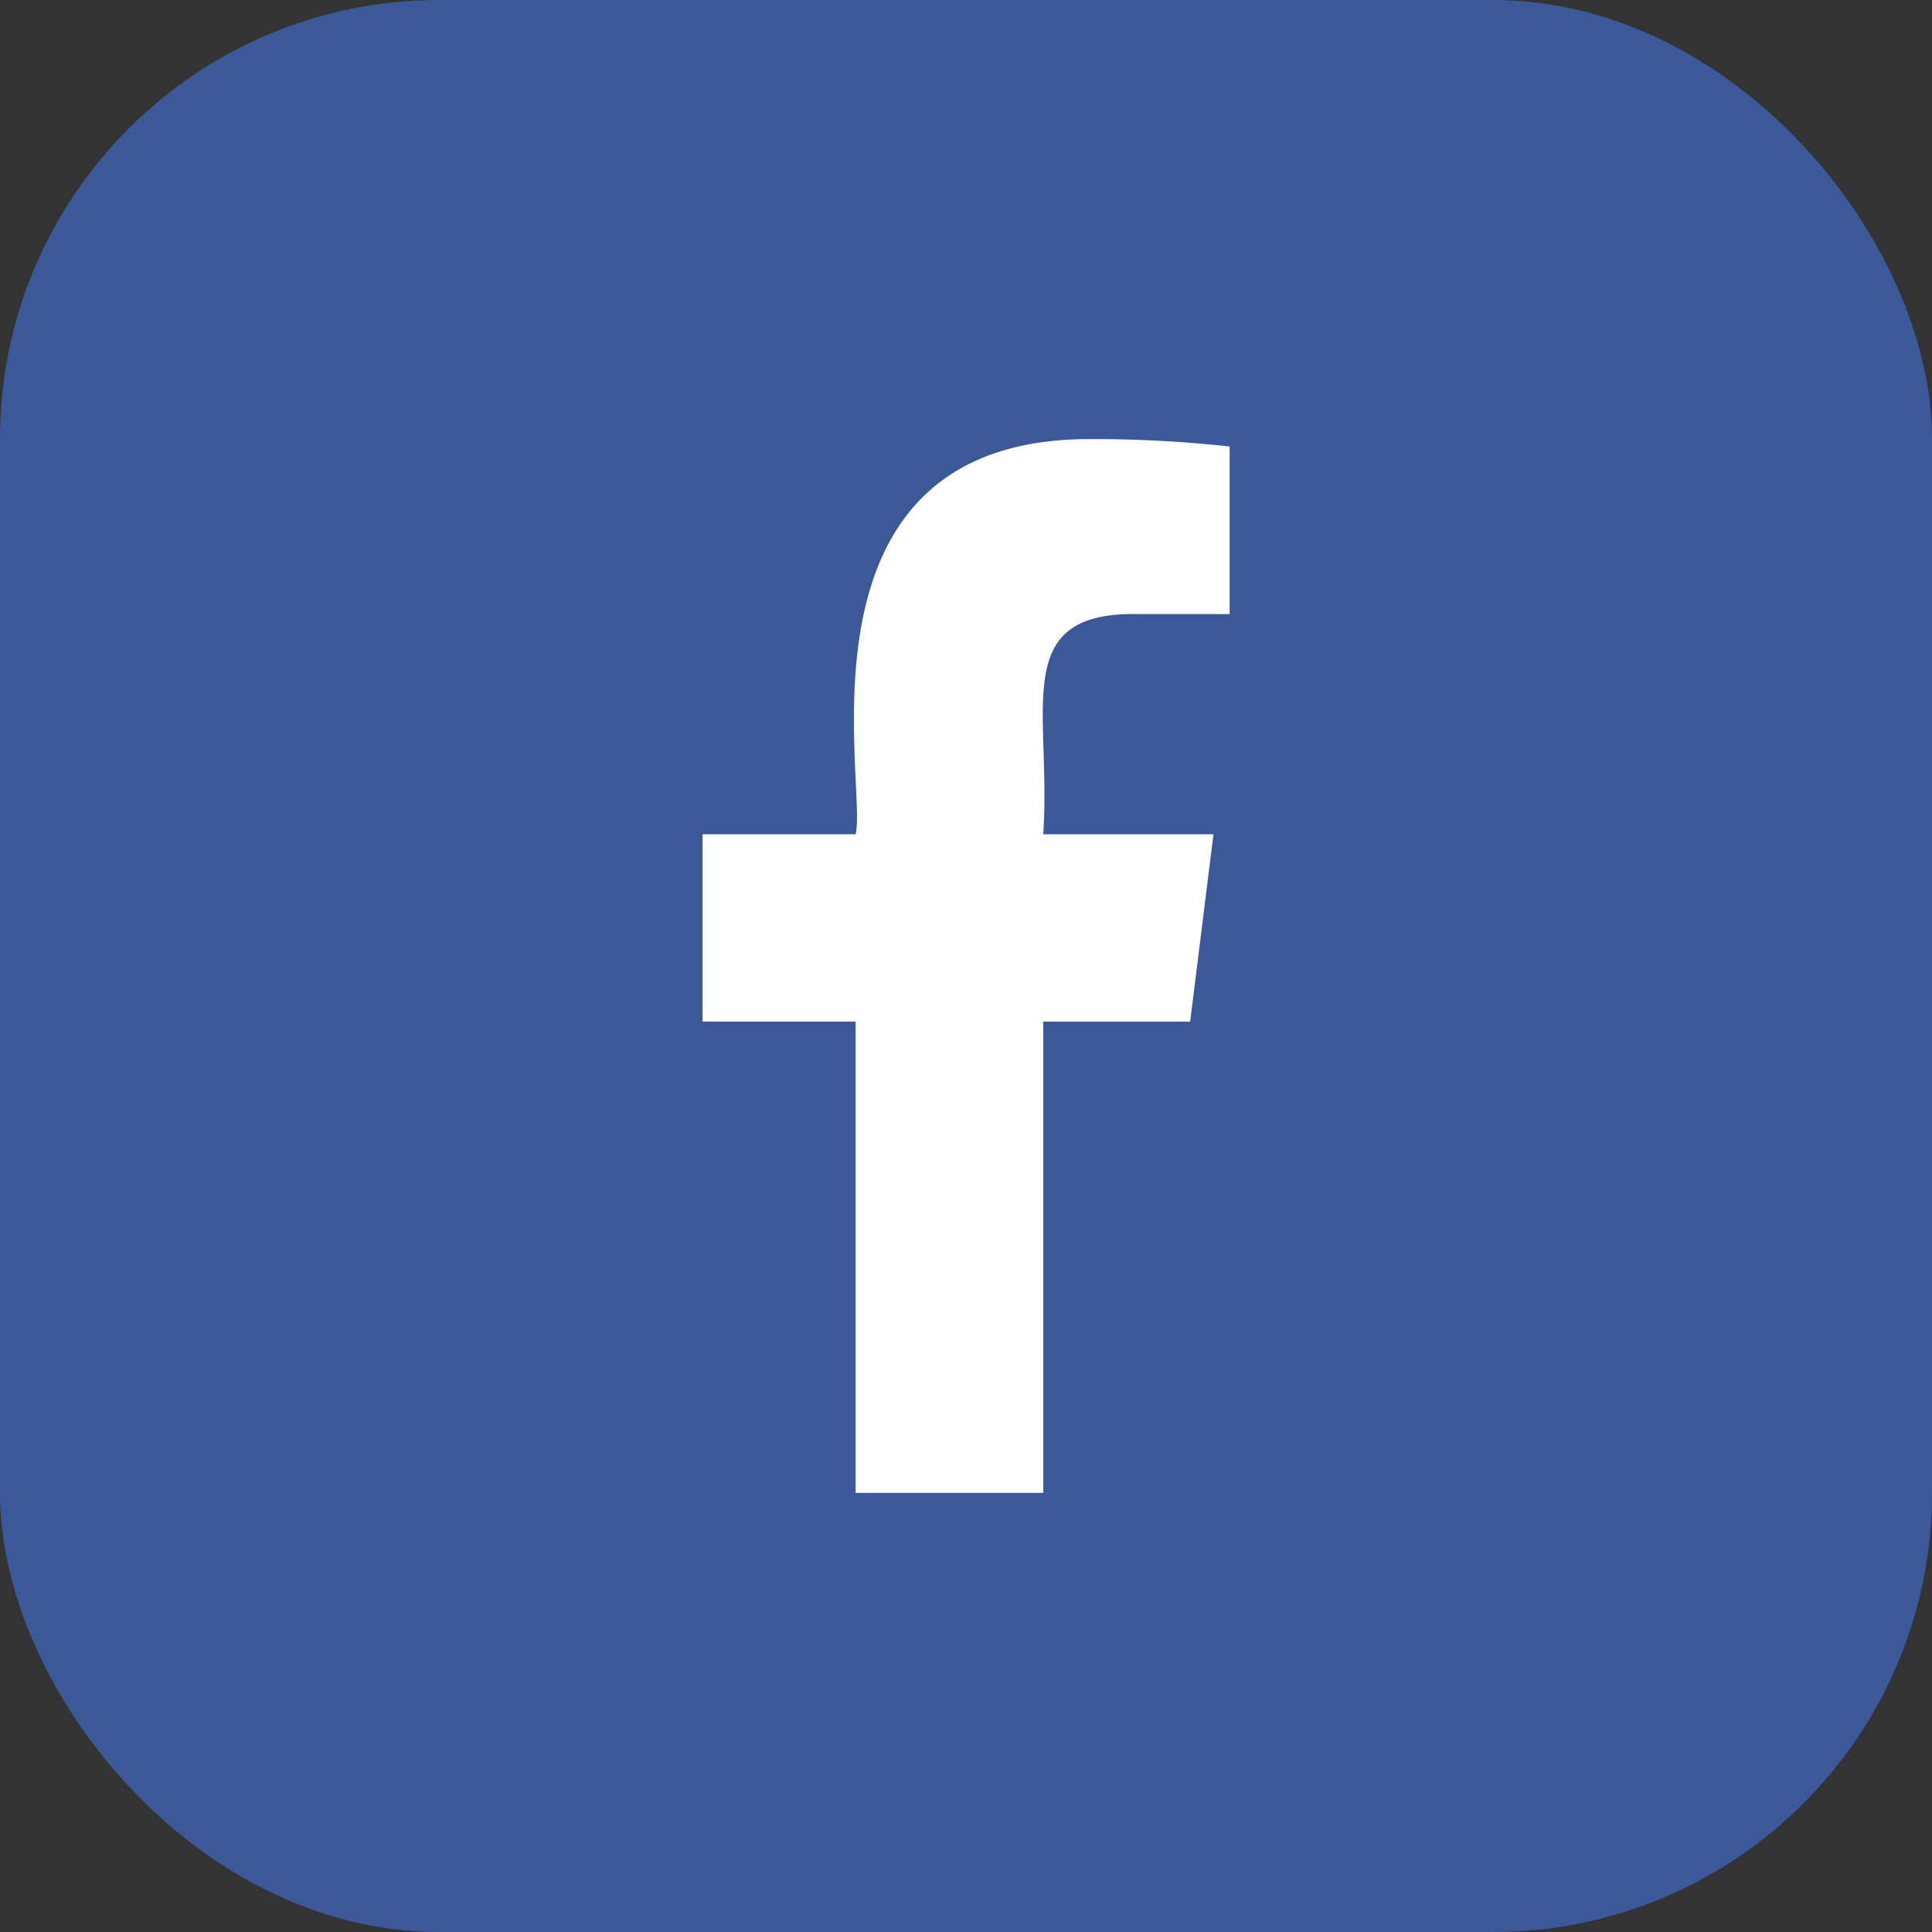 <svg xmlns="http://www.w3.org/2000/svg" xmlns:xlink="http://www.w3.org/1999/xlink" width="44" height="44" viewBox="0 0 44 44"><rect x="0" y="0" width="44" height="44" fill="#333333" stroke="none"/><defs><style>.a{fill:#fff;}.b{fill:#3b5999;}.c{clip-path:url(#a);}</style><clipPath id="a"><rect class="a" width="24" height="24" transform="translate(51 433)"/></clipPath></defs><g transform="translate(-41 -423)"><rect class="b" width="44" height="44" rx="10" transform="translate(41 423)"/><g class="c"><path class="a" d="M16,3.985h2.191V.169A28.292,28.292,0,0,0,15,0C8.064,0,9.95,7.85,9.674,9H6.187v4.266H9.673V24h4.274V13.267h3.345L17.823,9H13.946c.188-2.824-.761-5.016,2.051-5.016Z" transform="translate(50.813 433)"/></g></g></svg>